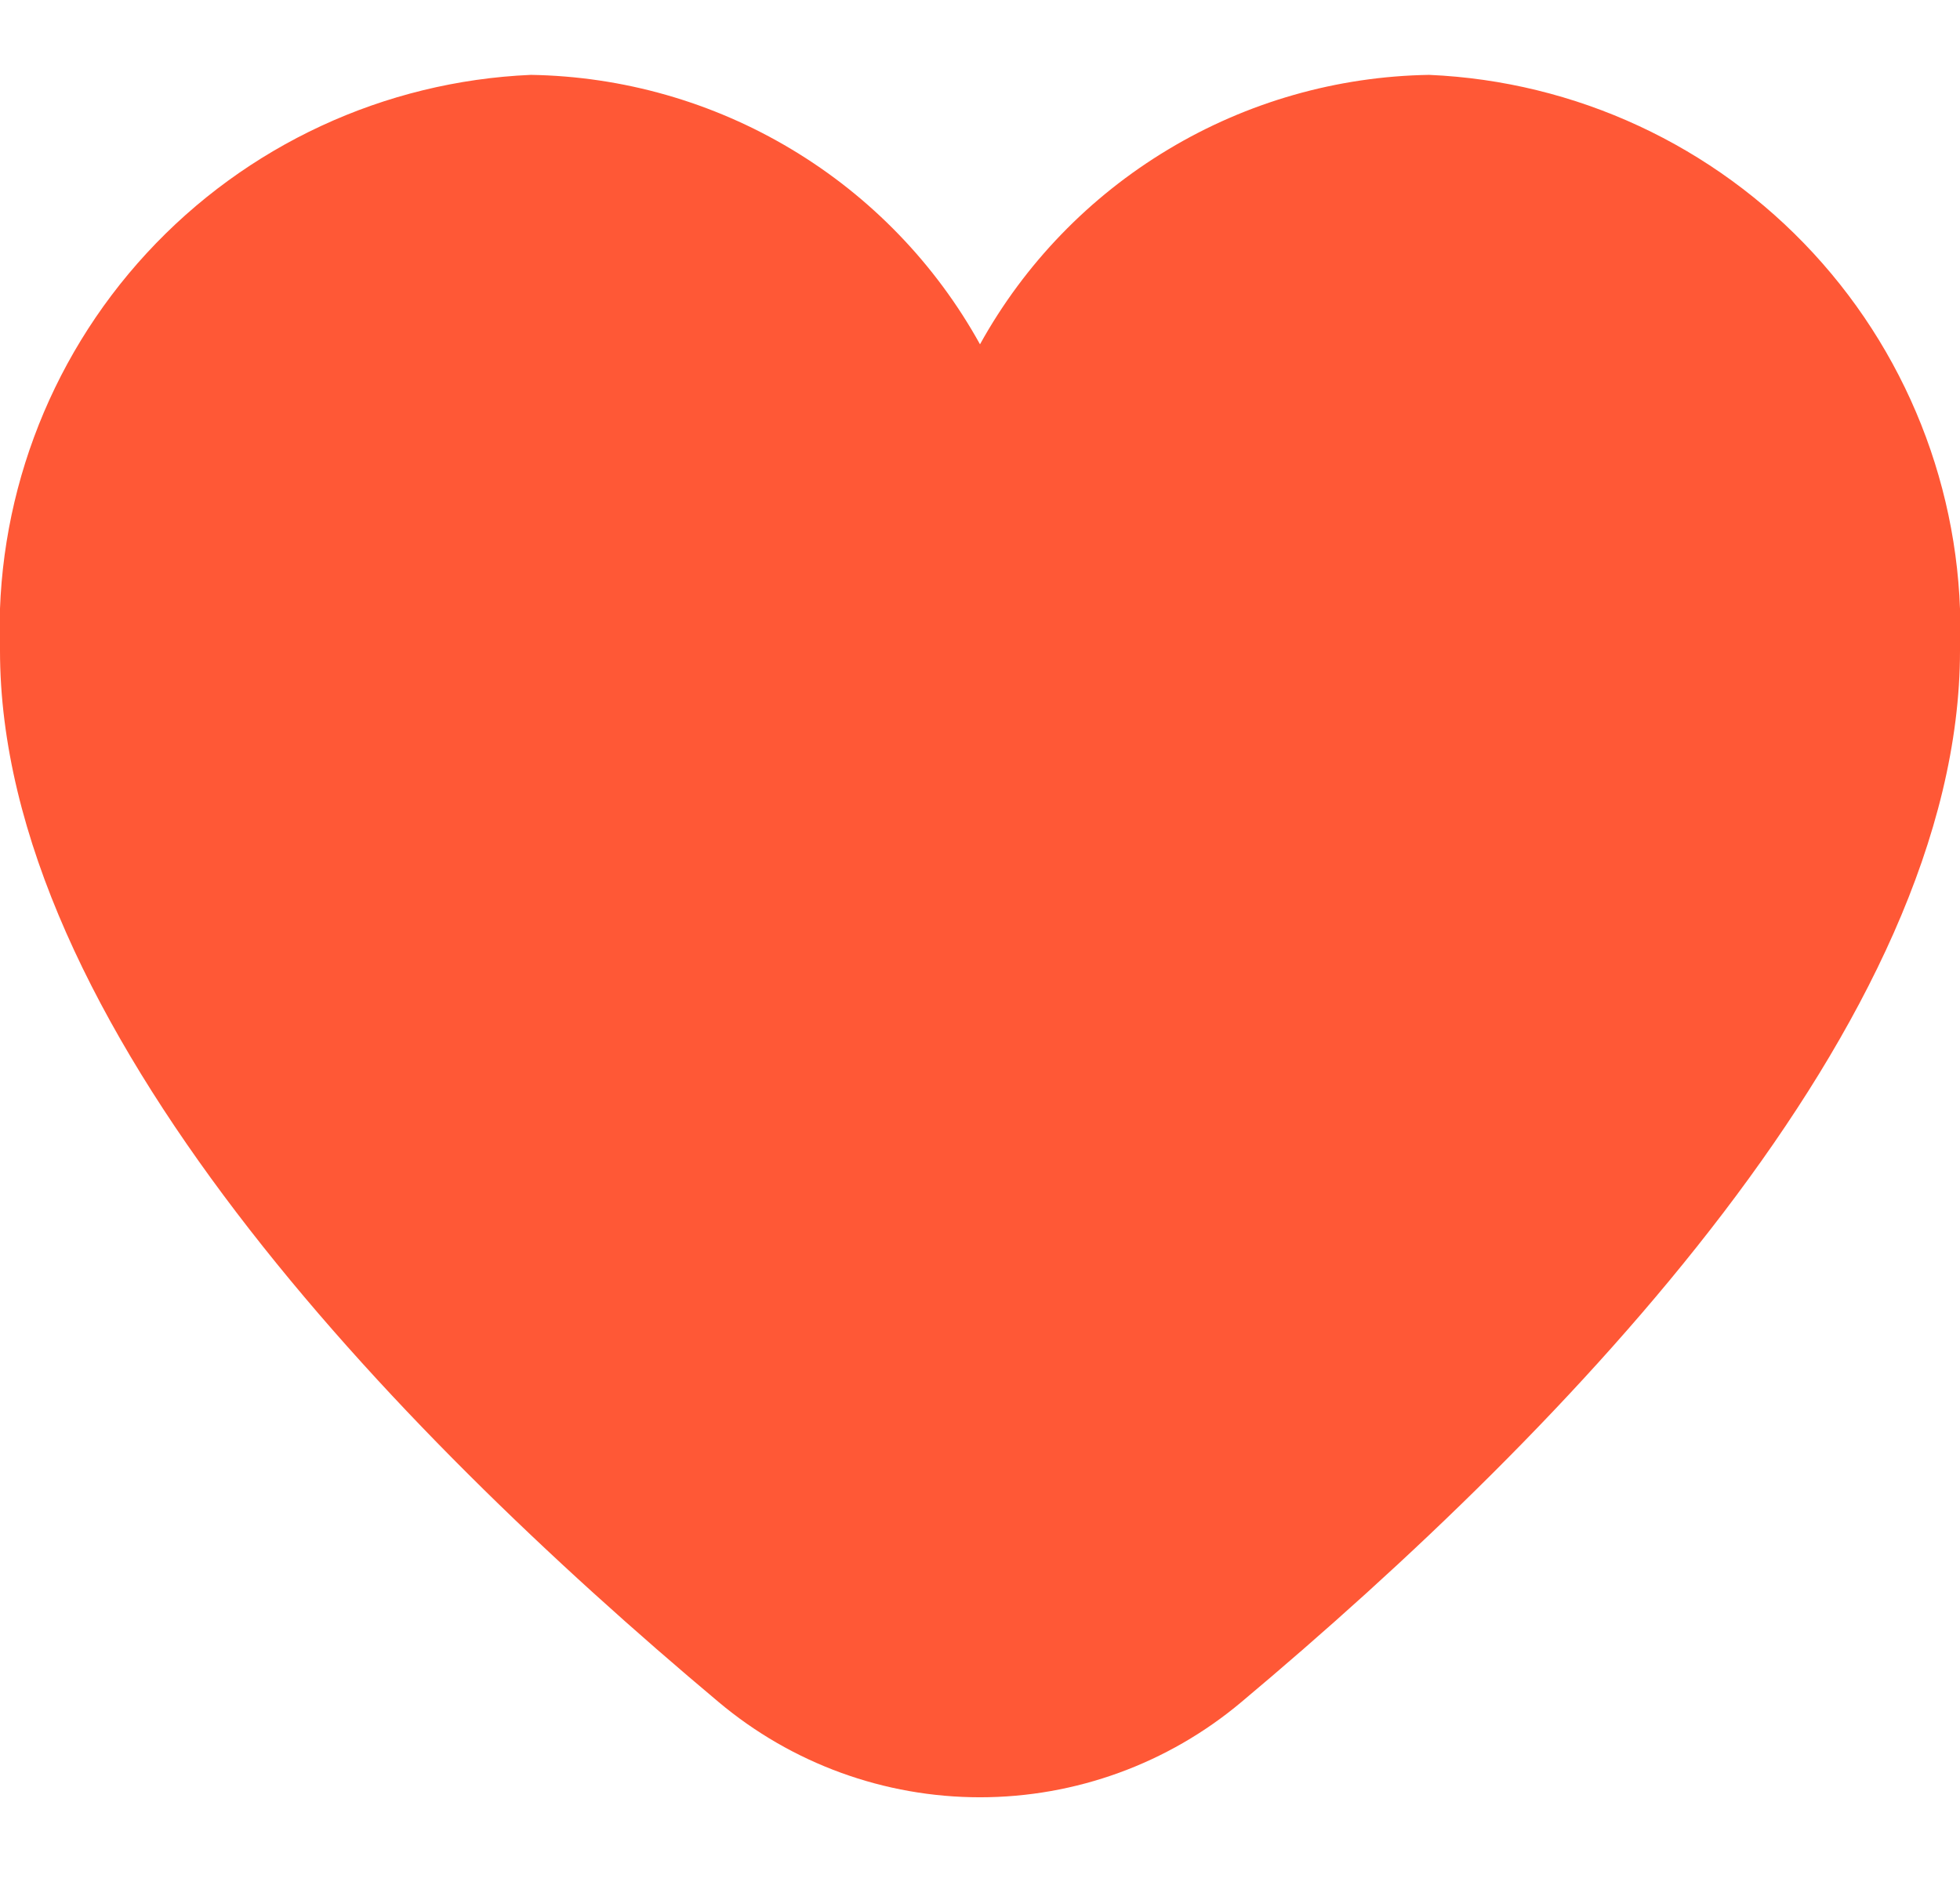 <svg width="24" height="23" viewBox="0 0 24 23" fill="none" xmlns="http://www.w3.org/2000/svg">
    <path d="M17.5 0.917C16.374 0.935 15.272 1.249 14.307 1.829C13.341 2.408 12.545 3.232 12 4.217C11.455 3.232 10.659 2.408 9.693 1.829C8.727 1.249 7.626 0.935 6.5 0.917C4.705 0.995 3.014 1.78 1.796 3.101C0.578 4.422 -0.068 6.172 -4.17037e-05 7.967C-4.17037e-05 12.514 4.786 17.48 8.8 20.847C9.696 21.6 10.829 22.013 12 22.013C13.171 22.013 14.304 21.6 15.2 20.847C19.214 17.48 24 12.514 24 7.967C24.068 6.172 23.422 4.422 22.204 3.101C20.986 1.78 19.295 0.995 17.5 0.917Z" fill="#FF5836"/>
</svg>
